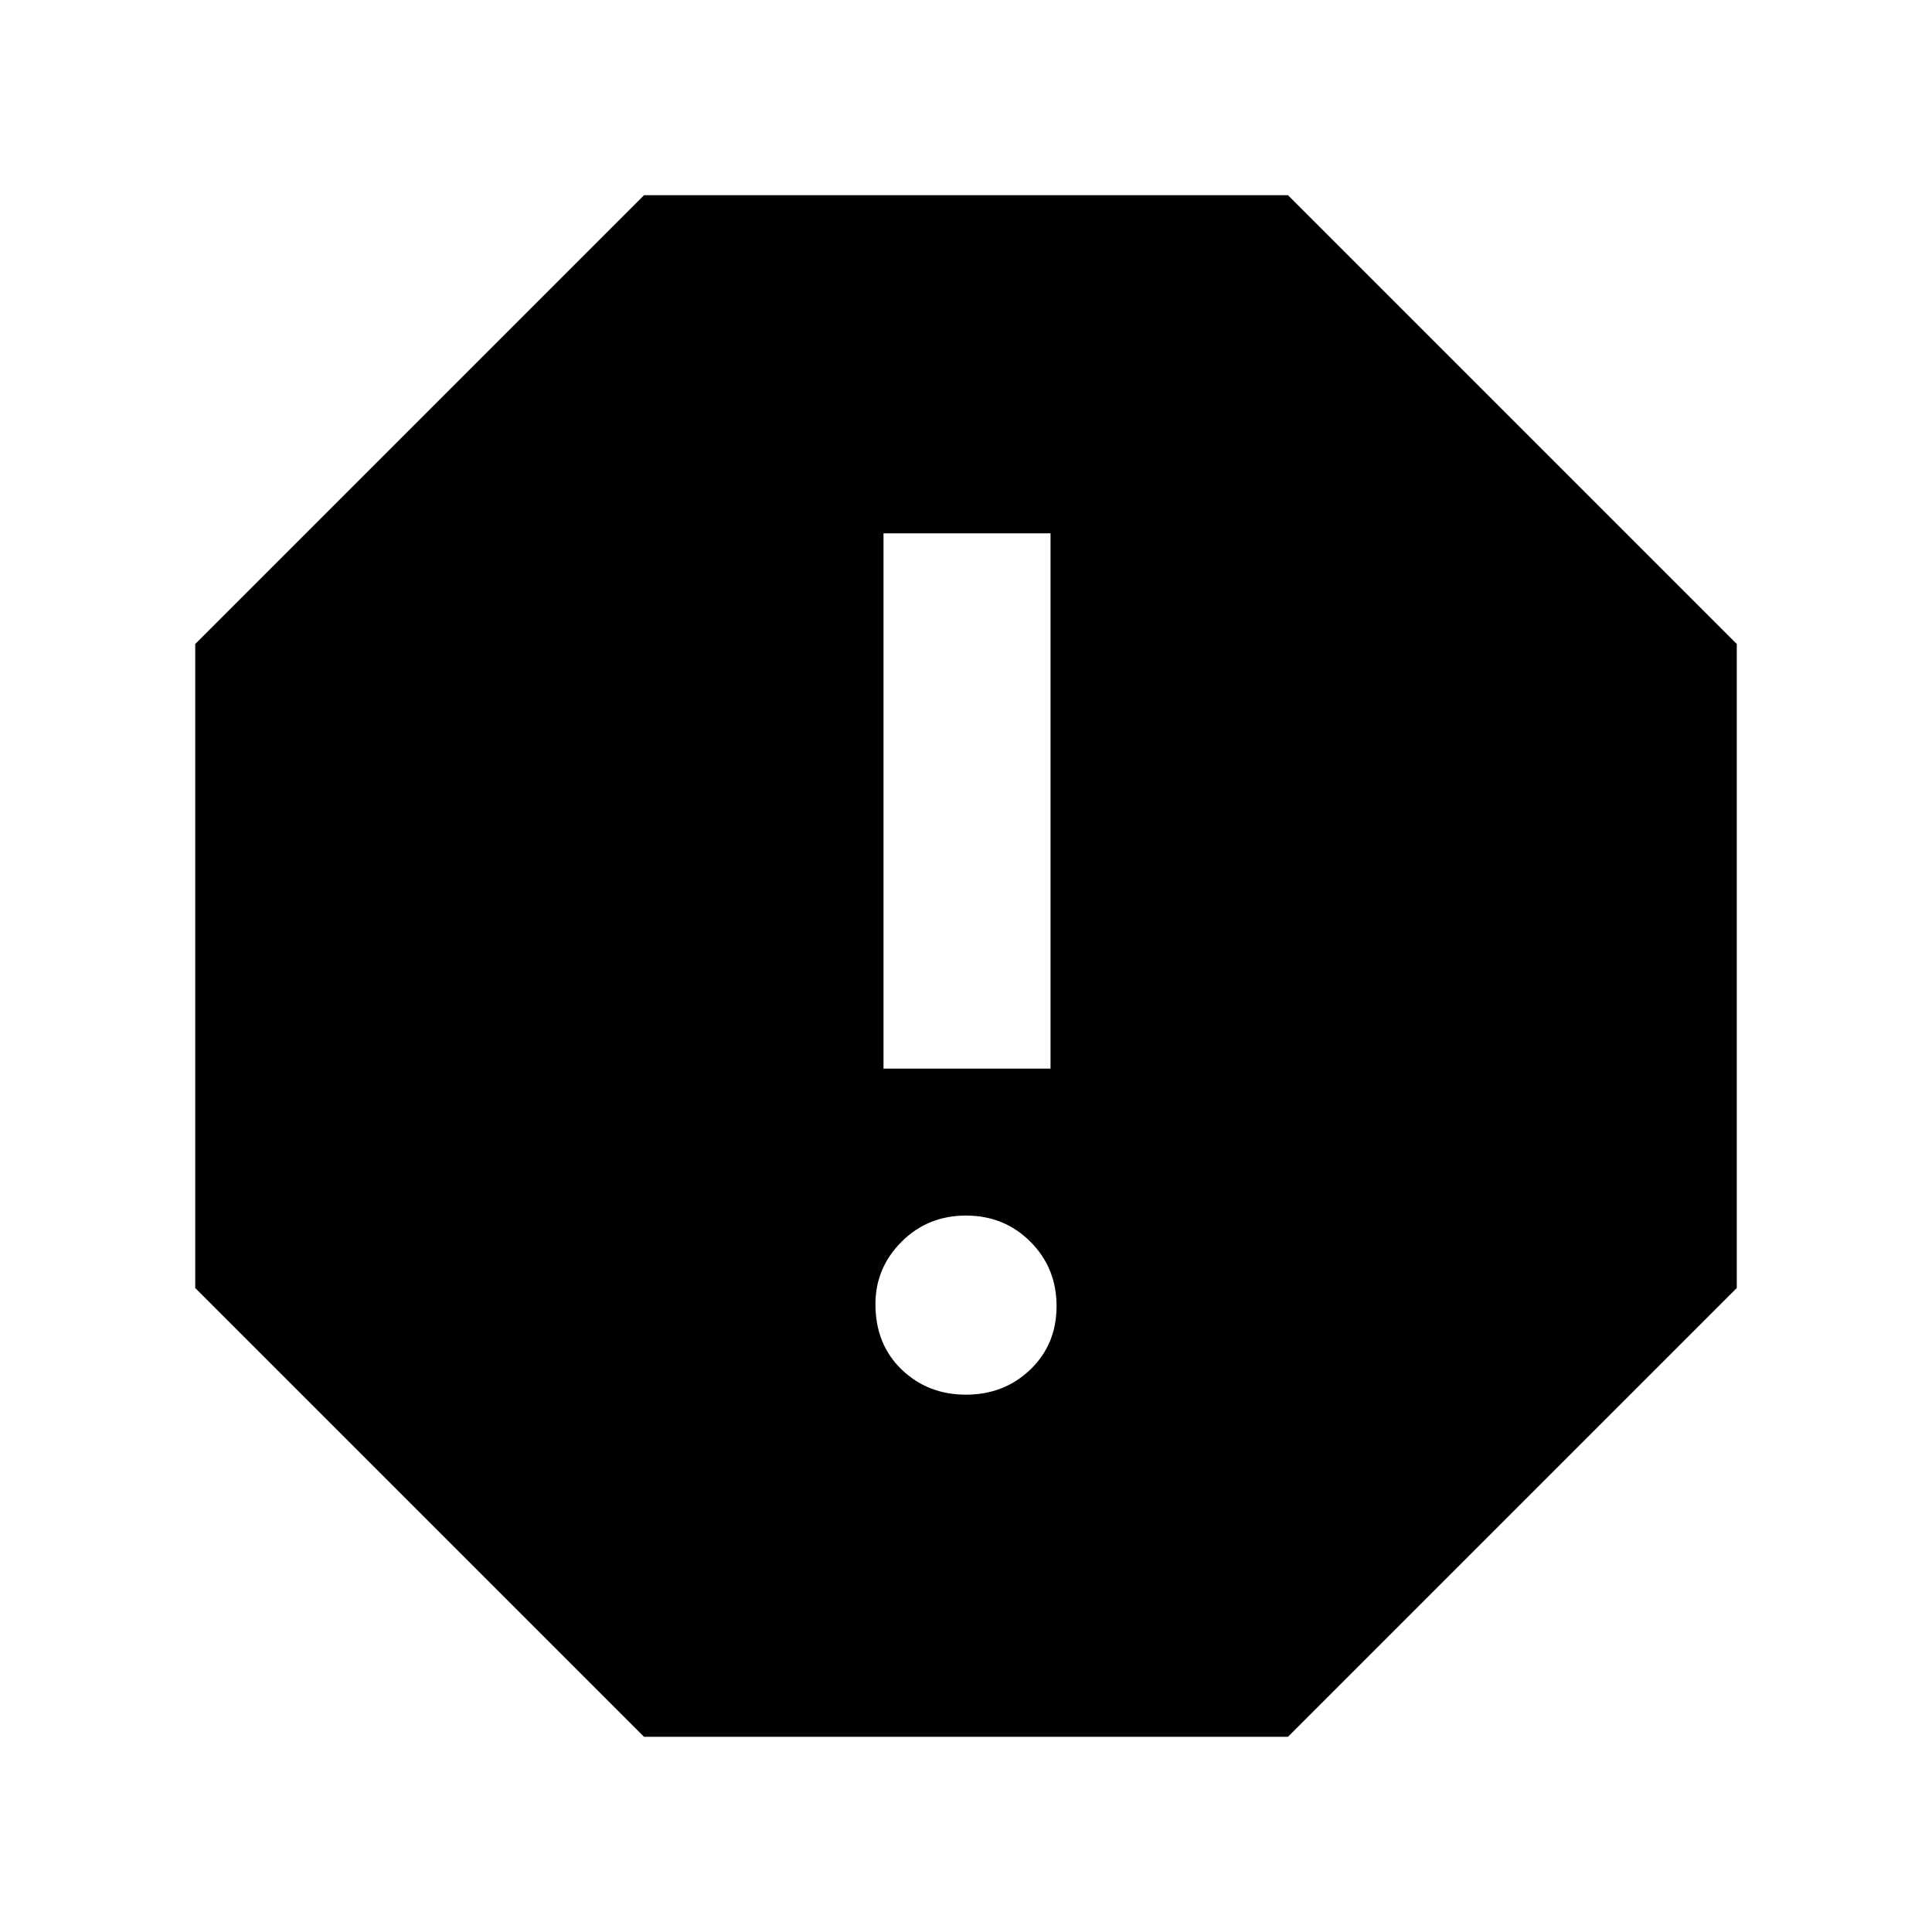 <svg xmlns="http://www.w3.org/2000/svg" height="40" width="40"><path d="m13.333 35.958-9.291-9.291V13.333l9.291-9.291h13.334l9.291 9.291v13.334l-9.291 9.291ZM20 28.875q.792 0 1.333-.521.542-.521.542-1.312 0-.792-.542-1.334-.541-.541-1.333-.541-.792 0-1.333.541-.542.542-.542 1.292 0 .833.542 1.354.541.521 1.333.521Zm-1.708-6.75h3.458V11.042h-3.458Z"/></svg>